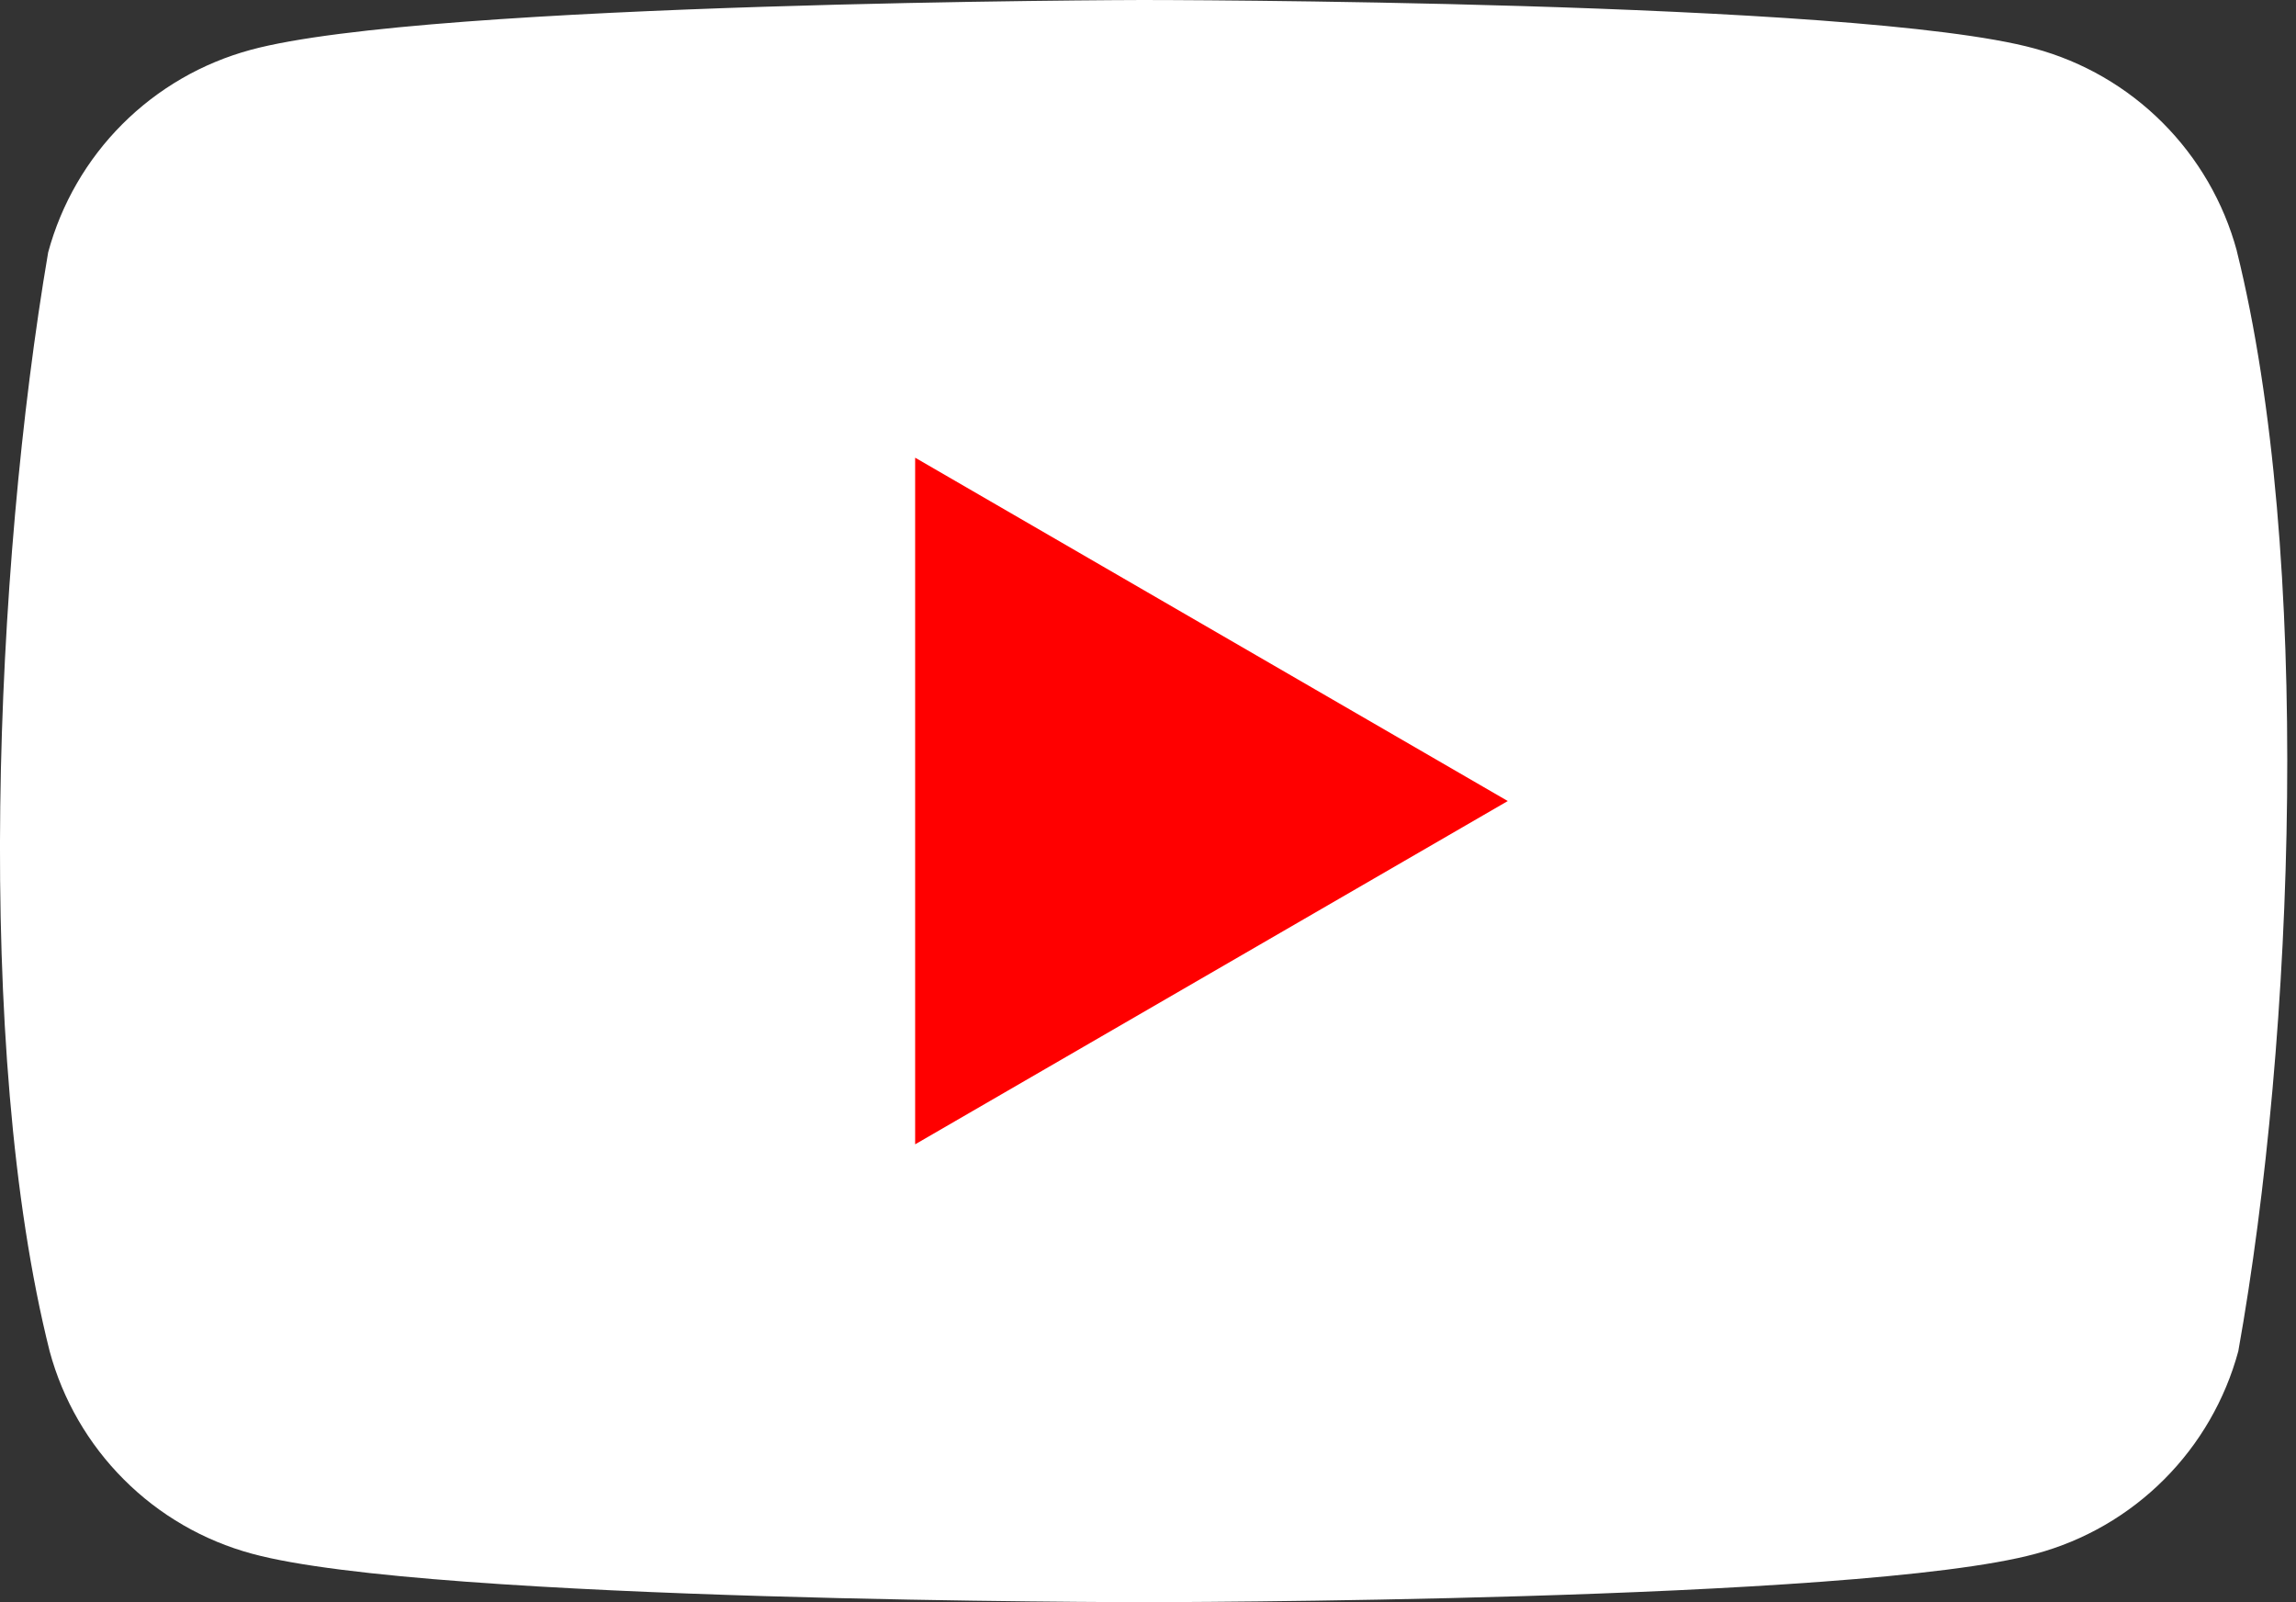 <svg width="43" height="30" viewBox="0 0 43 30" fill="none" xmlns="http://www.w3.org/2000/svg">
<rect x="0" y="0" width="43" height="30" fill="#333333" stroke="none"/>
<path d="M41.892 4.698C41.646 3.79 41.166 2.962 40.501 2.297C39.836 1.631 39.008 1.152 38.1 0.907C34.776 0 21.397 0 21.397 0C21.397 0 8.017 0.028 4.693 0.934C3.785 1.18 2.957 1.659 2.292 2.324C1.627 2.989 1.148 3.817 0.902 4.725C-0.104 10.632 -0.494 19.632 0.93 25.302C1.175 26.21 1.655 27.038 2.32 27.703C2.985 28.369 3.813 28.848 4.721 29.093C8.045 30 21.424 30 21.424 30C21.424 30 34.803 30 38.127 29.093C39.036 28.848 39.863 28.369 40.529 27.703C41.194 27.038 41.673 26.21 41.919 25.302C42.979 19.387 43.306 10.393 41.891 4.698L41.892 4.698Z" fill="white"/>
<path d="M17.139 21.427L28.238 14.999L17.139 8.57V21.427Z" fill="#FF0000"/>
</svg>

